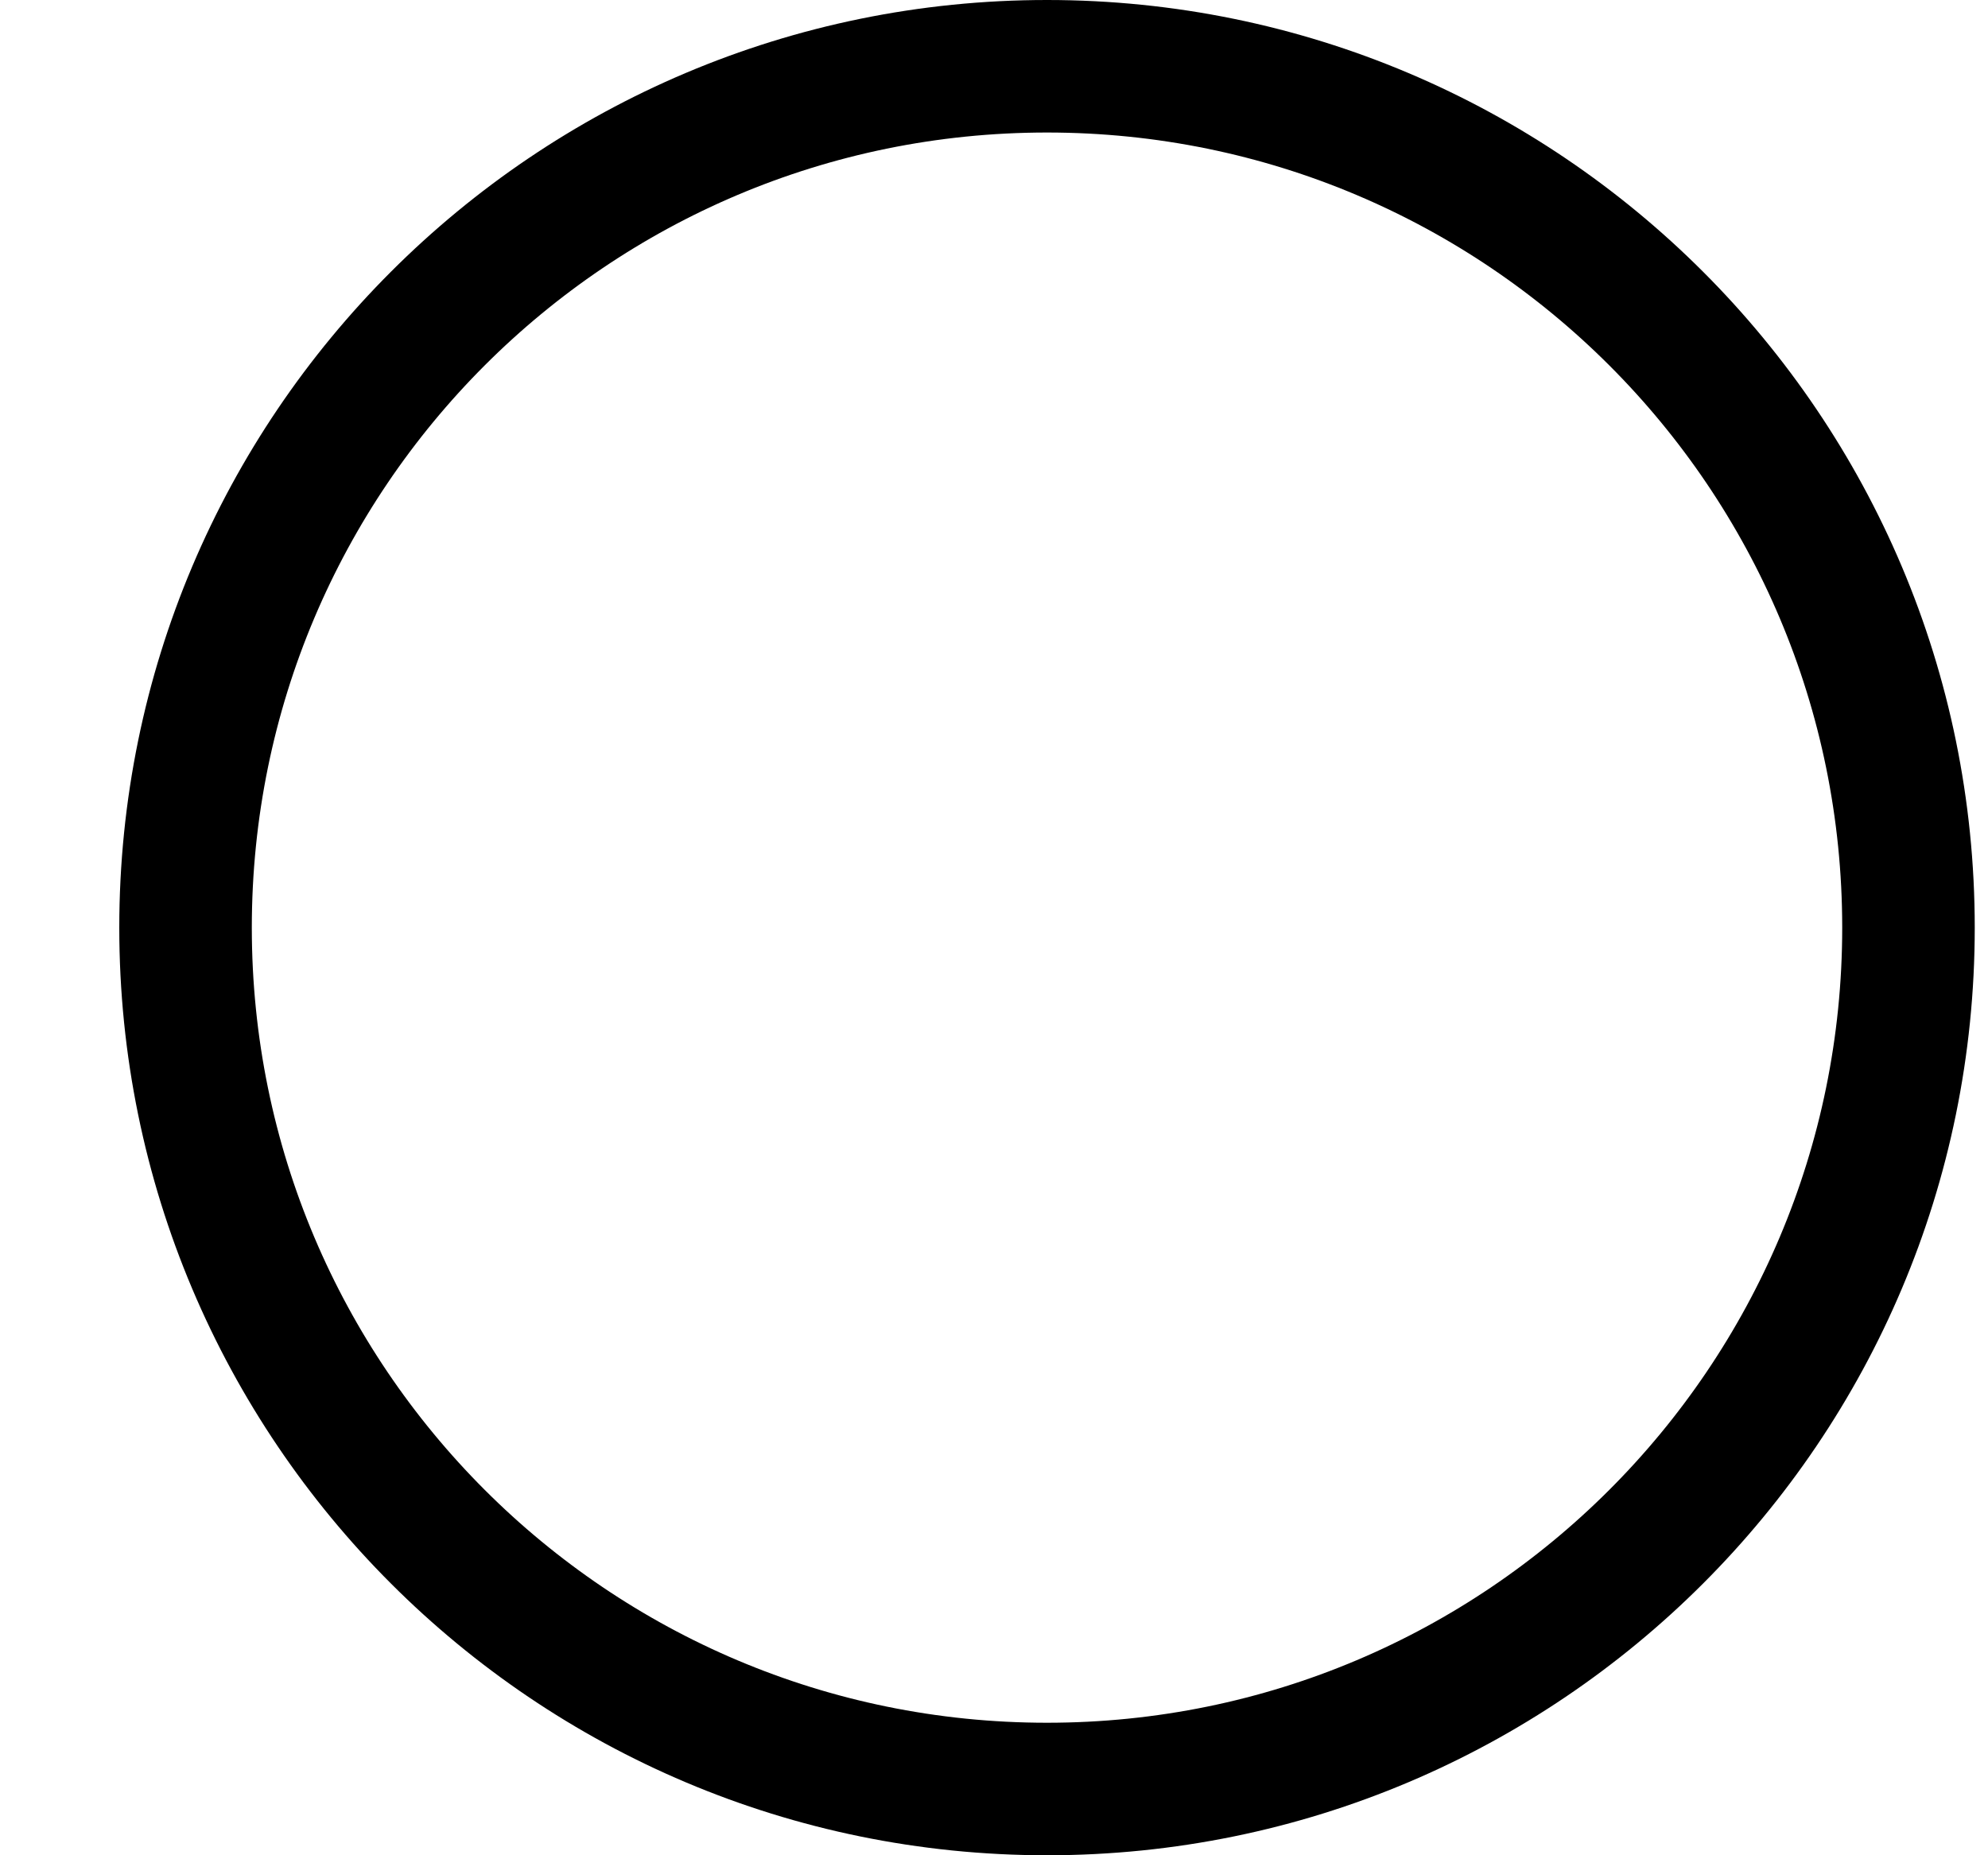 <svg width="15" height="14" viewBox="0 0 15 14" fill="none" xmlns="http://www.w3.org/2000/svg">
<path id="Vector" d="M7.9 13.5C11.49 13.5 14.4 10.59 14.4 7C14.4 3.41 11.49 0.5 7.9 0.5C4.31 0.5 1.4 3.41 1.4 7C1.4 10.59 4.31 13.5 7.9 13.5Z" stroke="black" stroke-miterlimit="10"/>
</svg>
